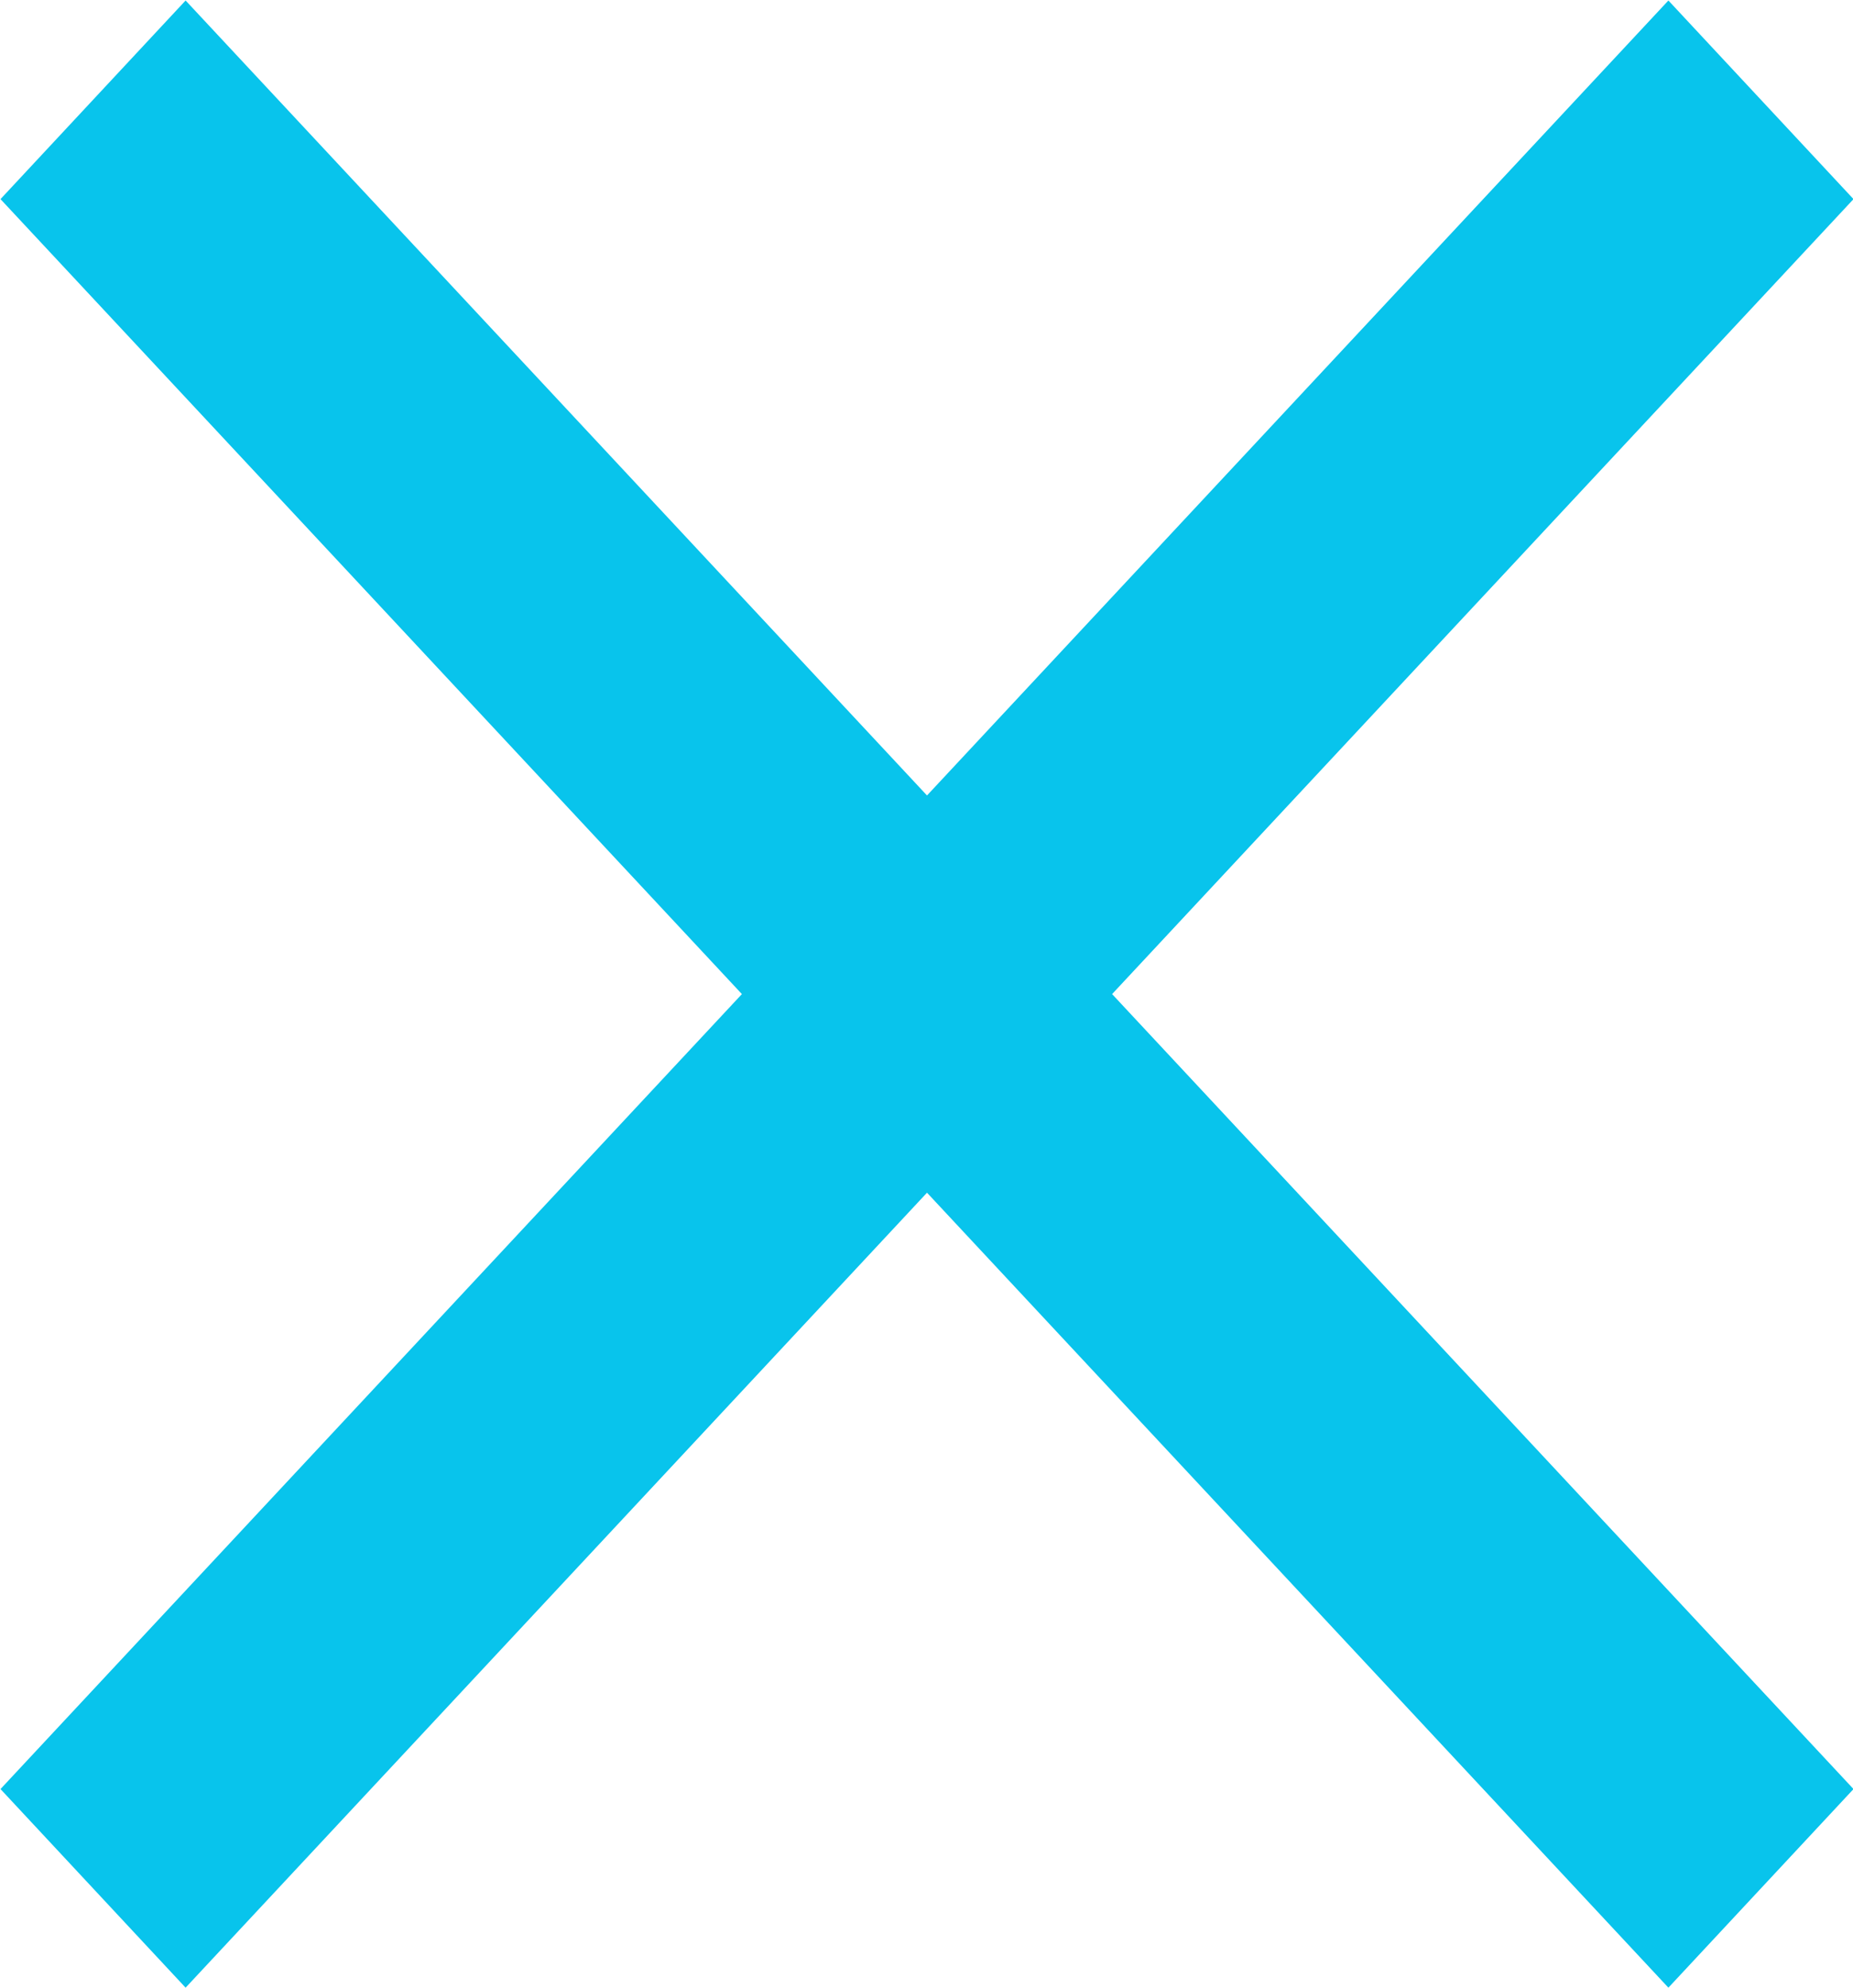 <?xml version="1.0" encoding="UTF-8" standalone="no"?>
<!-- Created with Inkscape (http://www.inkscape.org/) -->

<svg
   width="3.704mm"
   height="3.973mm"
   viewBox="0 0 3.704 3.973"
   version="1.1"
   id="svg1"
   xml:space="preserve"
   inkscape:export-filename="hamburger-open.svg"
   inkscape:export-xdpi="96"
   inkscape:export-ydpi="96"
   xmlns:inkscape="http://www.inkscape.org/namespaces/inkscape"
   xmlns:sodipodi="http://sodipodi.sourceforge.net/DTD/sodipodi-0.dtd"
   xmlns="http://www.w3.org/2000/svg"
   xmlns:svg="http://www.w3.org/2000/svg"><sodipodi:namedview
     id="namedview1"
     pagecolor="#ffffff"
     bordercolor="#000000"
     borderopacity="0.25"
     inkscape:showpageshadow="2"
     inkscape:pageopacity="0.0"
     inkscape:pagecheckerboard="0"
     inkscape:deskcolor="#d1d1d1"
     inkscape:document-units="mm" /><defs
     id="defs1" /><g
     inkscape:label="Layer 1"
     inkscape:groupmode="layer"
     id="layer1"
     transform="translate(-102.393,-163.889)"><path
       d="m 102.764,167.862 -0.37,-0.397 1.482,-1.589 -1.482,-1.589 0.37,-0.397 1.482,1.589 1.482,-1.589 0.37,0.397 -1.482,1.589 1.482,1.589 -0.37,0.397 -1.482,-1.589 z"
       id="path1-6"
       style="fill:#08c4ec;fill-opacity:1;stroke-width:0.007" /></g></svg>
